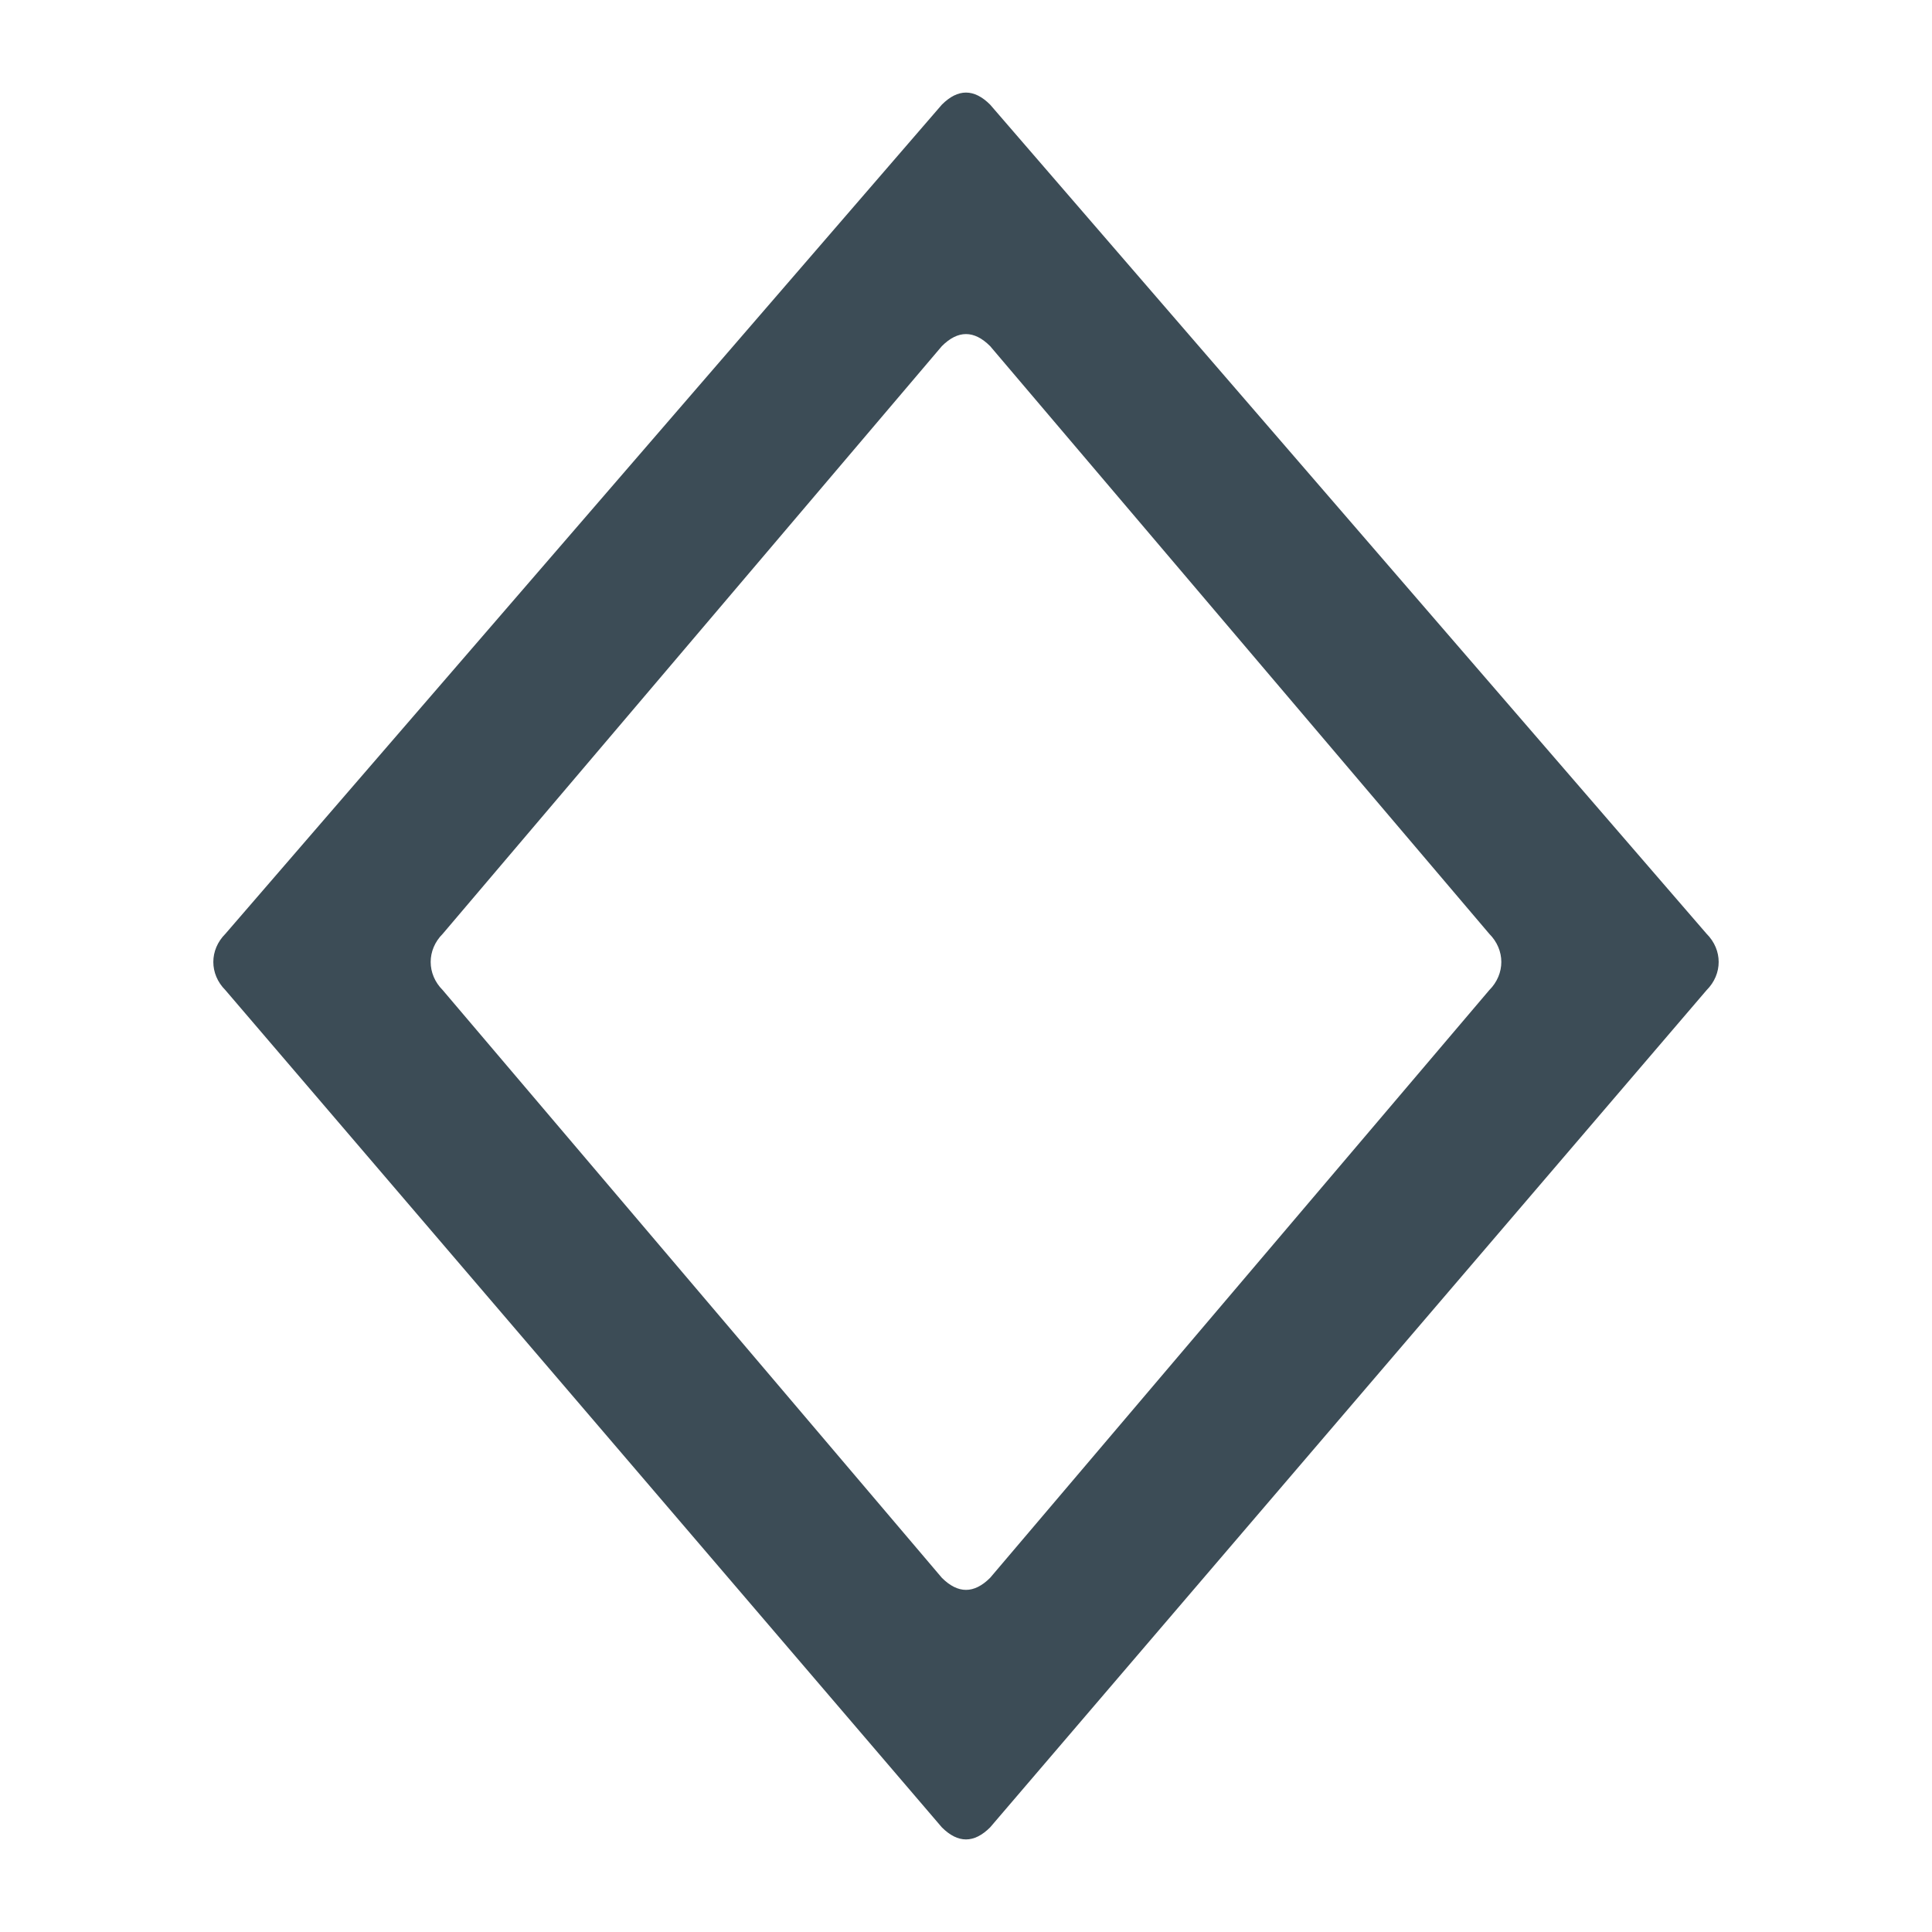 <?xml version="1.0" encoding="UTF-8"?><svg id="b" xmlns="http://www.w3.org/2000/svg" width="24" height="24" viewBox="0 0 24 24"><defs><style>.d{fill:none;}.e{fill:#3c4c56;}</style></defs><g id="c"><rect class="d" width="24" height="24"/><path class="e" d="M21.2,11.6L12.3,1.3c-.2-.2-.4-.2-.6,0L2.8,11.6c-.2,.2-.2,.5,0,.7l8.9,10.4c.2,.2,.4,.2,.6,0l8.9-10.4c.2-.2,.2-.5,0-.7Zm-2.7,.7l-6.2,7.3c-.2,.2-.4,.2-.6,0l-6.2-7.3c-.2-.2-.2-.5,0-.7l6.2-7.3c.2-.2,.4-.2,.6,0l6.2,7.3c.2,.2,.2,.5,0,.7Z"/></g></svg>